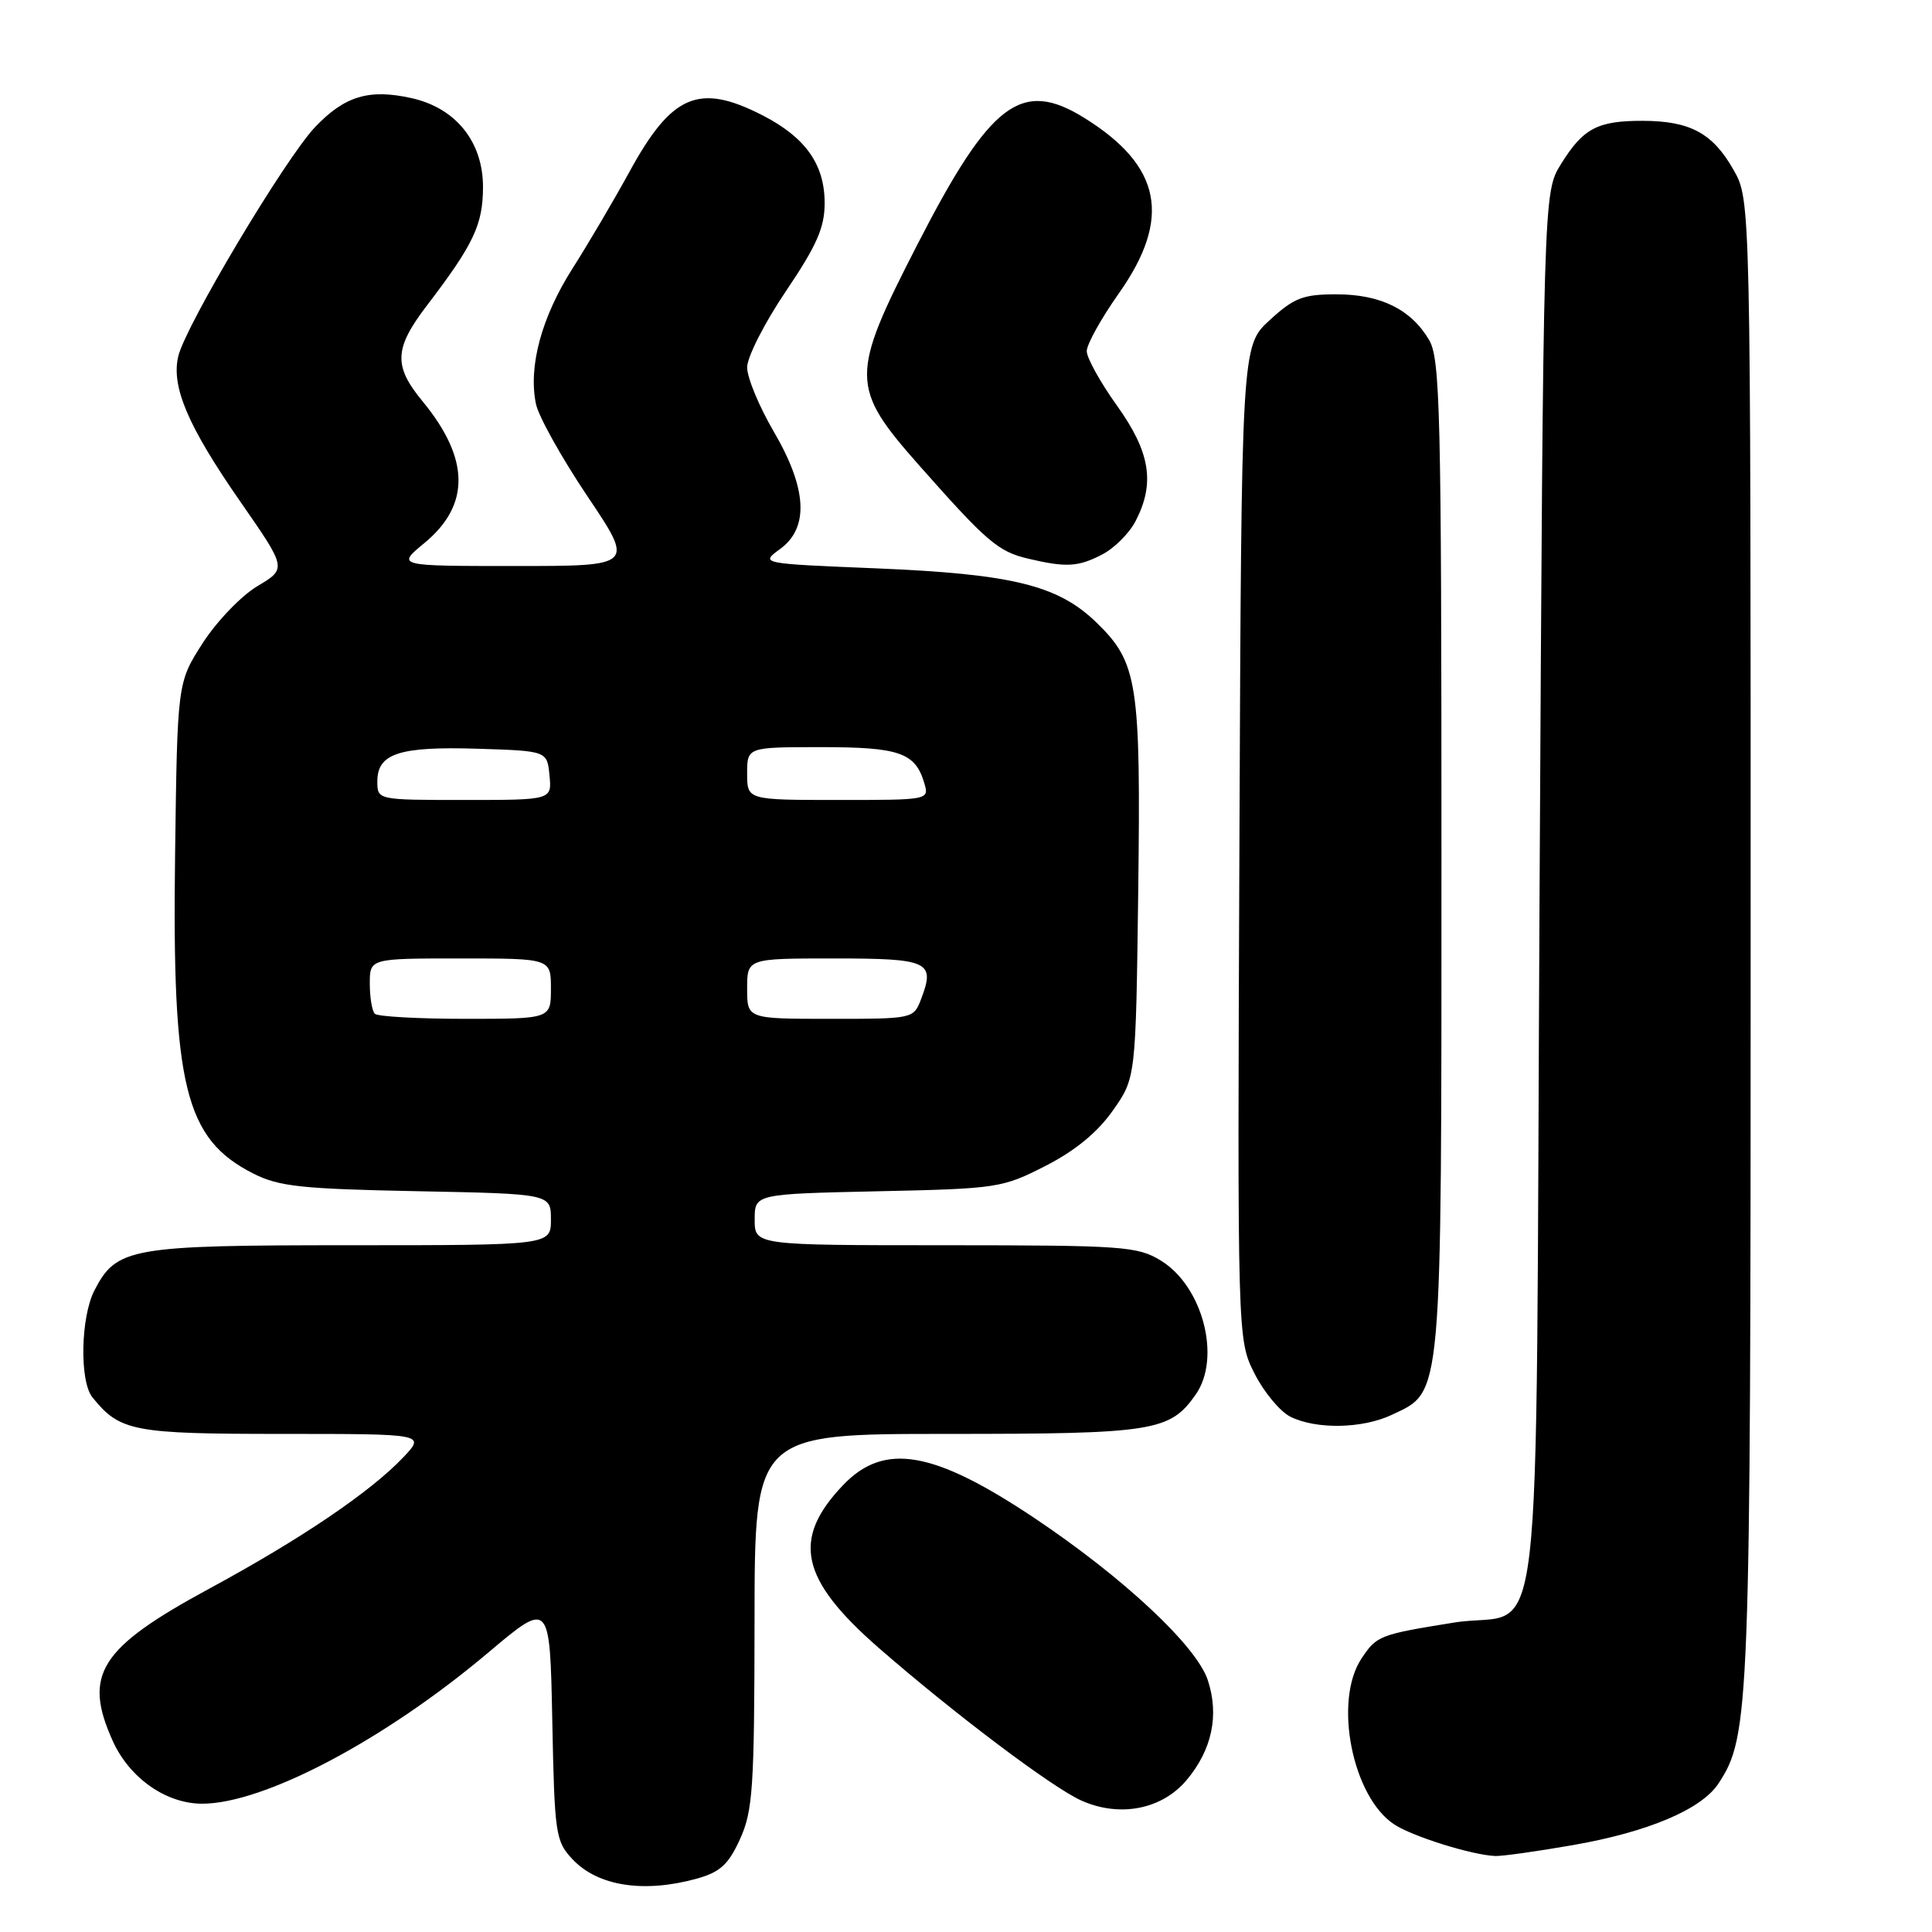 <?xml version="1.0" encoding="UTF-8" standalone="no"?>
<!DOCTYPE svg PUBLIC "-//W3C//DTD SVG 1.1//EN" "http://www.w3.org/Graphics/SVG/1.1/DTD/svg11.dtd" >
<svg xmlns="http://www.w3.org/2000/svg" xmlns:xlink="http://www.w3.org/1999/xlink" version="1.1" viewBox="0 0 256 256">
 <g >
 <path fill="currentColor"
d=" M 92.33 248.93 C 95.43 248.06 96.52 247.07 98.06 243.68 C 99.76 239.94 99.96 236.89 99.98 214.75 C 100.00 190.00 100.00 190.00 125.55 190.00 C 152.90 190.00 155.02 189.66 158.44 184.78 C 161.85 179.92 159.37 170.42 153.81 167.03 C 150.72 165.14 148.81 165.01 125.25 165.00 C 100.00 165.00 100.00 165.00 100.00 161.60 C 100.00 158.21 100.00 158.21 116.32 157.85 C 132.18 157.51 132.81 157.41 138.53 154.49 C 142.47 152.48 145.43 150.04 147.46 147.15 C 150.50 142.83 150.50 142.83 150.82 118.17 C 151.17 90.47 150.76 87.81 145.30 82.50 C 140.20 77.55 134.18 76.06 116.11 75.31 C 100.73 74.68 100.73 74.68 103.36 72.75 C 107.24 69.93 106.95 64.73 102.50 57.14 C 100.58 53.85 99.00 50.04 99.00 48.68 C 99.00 47.31 101.31 42.77 104.14 38.58 C 108.23 32.52 109.27 30.16 109.27 26.91 C 109.27 21.77 106.72 18.18 100.98 15.25 C 92.60 10.97 89.00 12.51 83.39 22.79 C 81.37 26.48 77.99 32.23 75.87 35.56 C 71.75 42.03 69.98 48.59 71.02 53.54 C 71.37 55.20 74.45 60.72 77.86 65.79 C 84.05 75.00 84.05 75.00 68.30 75.00 C 52.54 75.00 52.54 75.00 56.23 71.96 C 62.34 66.92 62.26 60.78 55.98 53.16 C 52.11 48.47 52.22 46.17 56.60 40.44 C 62.78 32.34 63.99 29.77 64.00 24.77 C 64.00 18.80 60.41 14.32 54.56 13.01 C 48.91 11.74 45.68 12.71 41.74 16.85 C 37.79 21.02 24.59 43.13 23.62 47.21 C 22.67 51.24 24.90 56.47 31.81 66.42 C 38.01 75.34 38.01 75.34 34.12 77.66 C 31.97 78.94 28.71 82.34 26.86 85.21 C 23.50 90.45 23.50 90.45 23.20 113.24 C 22.79 143.97 24.49 150.89 33.56 155.50 C 36.96 157.22 39.94 157.54 55.25 157.84 C 73.00 158.19 73.00 158.19 73.00 161.60 C 73.00 165.00 73.00 165.00 46.45 165.00 C 17.26 165.00 15.44 165.32 12.52 170.97 C 10.68 174.52 10.52 183.03 12.25 185.16 C 15.90 189.67 17.61 190.00 37.41 190.00 C 56.37 190.00 56.37 190.00 53.44 193.10 C 49.10 197.68 39.88 203.93 27.72 210.51 C 13.17 218.39 10.96 221.90 14.96 230.73 C 17.19 235.62 22.00 238.99 26.77 239.00 C 34.96 239.01 50.95 230.57 64.68 218.99 C 72.86 212.09 72.86 212.09 73.18 227.97 C 73.48 243.09 73.61 243.97 75.87 246.37 C 79.22 249.93 85.31 250.87 92.33 248.93 Z  M 208.40 244.49 C 218.38 242.75 225.46 239.75 227.71 236.32 C 231.85 230.00 231.97 226.84 231.97 124.50 C 231.97 26.50 231.97 26.50 229.71 22.52 C 226.95 17.65 223.97 16.03 217.68 16.01 C 211.68 16.00 209.79 16.99 206.84 21.74 C 204.50 25.50 204.50 25.50 204.00 118.33 C 203.43 224.75 204.80 213.05 192.66 215.00 C 182.77 216.59 182.41 216.73 180.39 219.79 C 176.67 225.41 179.19 238.11 184.75 241.75 C 187.19 243.35 195.03 245.80 198.12 245.93 C 199.01 245.97 203.64 245.32 208.40 244.49 Z  M 157.24 235.86 C 160.60 231.86 161.57 227.27 160.04 222.63 C 158.55 218.10 148.87 209.05 137.10 201.17 C 123.68 192.20 117.16 191.07 111.70 196.80 C 104.87 203.96 106.03 209.27 116.42 218.34 C 126.41 227.05 139.36 236.81 143.26 238.57 C 148.34 240.86 153.97 239.77 157.24 235.86 Z  M 184.43 187.47 C 191.17 184.27 191.00 186.23 191.00 113.37 C 191.00 54.47 190.83 47.53 189.36 45.04 C 186.97 40.99 182.93 39.00 177.08 39.00 C 172.66 39.00 171.47 39.46 168.24 42.42 C 164.50 45.85 164.50 45.85 164.23 111.67 C 163.96 177.50 163.96 177.50 166.23 182.00 C 167.48 184.47 169.62 187.05 171.00 187.73 C 174.43 189.43 180.54 189.31 184.43 187.47 Z  M 146.03 73.48 C 147.65 72.65 149.65 70.65 150.48 69.03 C 153.08 64.01 152.41 59.90 148.00 53.74 C 145.80 50.67 144.00 47.42 144.00 46.53 C 144.00 45.63 145.91 42.19 148.25 38.88 C 155.28 28.91 153.92 21.99 143.69 15.63 C 135.35 10.44 131.25 13.54 121.59 32.34 C 112.60 49.84 112.62 51.29 121.86 61.74 C 130.75 71.79 132.26 73.08 136.21 74.02 C 141.26 75.21 142.86 75.13 146.03 73.48 Z  M 49.67 134.33 C 49.30 133.97 49.00 132.17 49.00 130.33 C 49.00 127.00 49.00 127.00 61.00 127.00 C 73.00 127.00 73.00 127.00 73.00 131.00 C 73.00 135.00 73.00 135.00 61.67 135.00 C 55.43 135.00 50.03 134.70 49.67 134.33 Z  M 99.00 131.00 C 99.00 127.00 99.00 127.00 110.53 127.00 C 123.06 127.00 123.94 127.41 122.07 132.33 C 121.05 135.00 121.05 135.00 110.02 135.00 C 99.00 135.00 99.00 135.00 99.00 131.00 Z  M 50.00 103.54 C 50.00 99.84 52.90 98.89 63.25 99.21 C 72.50 99.50 72.50 99.50 72.81 102.75 C 73.13 106.00 73.13 106.00 61.56 106.00 C 50.00 106.00 50.00 106.00 50.00 103.54 Z  M 99.00 102.50 C 99.00 99.00 99.00 99.00 108.81 99.00 C 119.18 99.00 121.27 99.73 122.47 103.75 C 123.13 106.00 123.11 106.00 111.07 106.00 C 99.00 106.00 99.00 106.00 99.00 102.50 Z "/>
</g>
</svg>